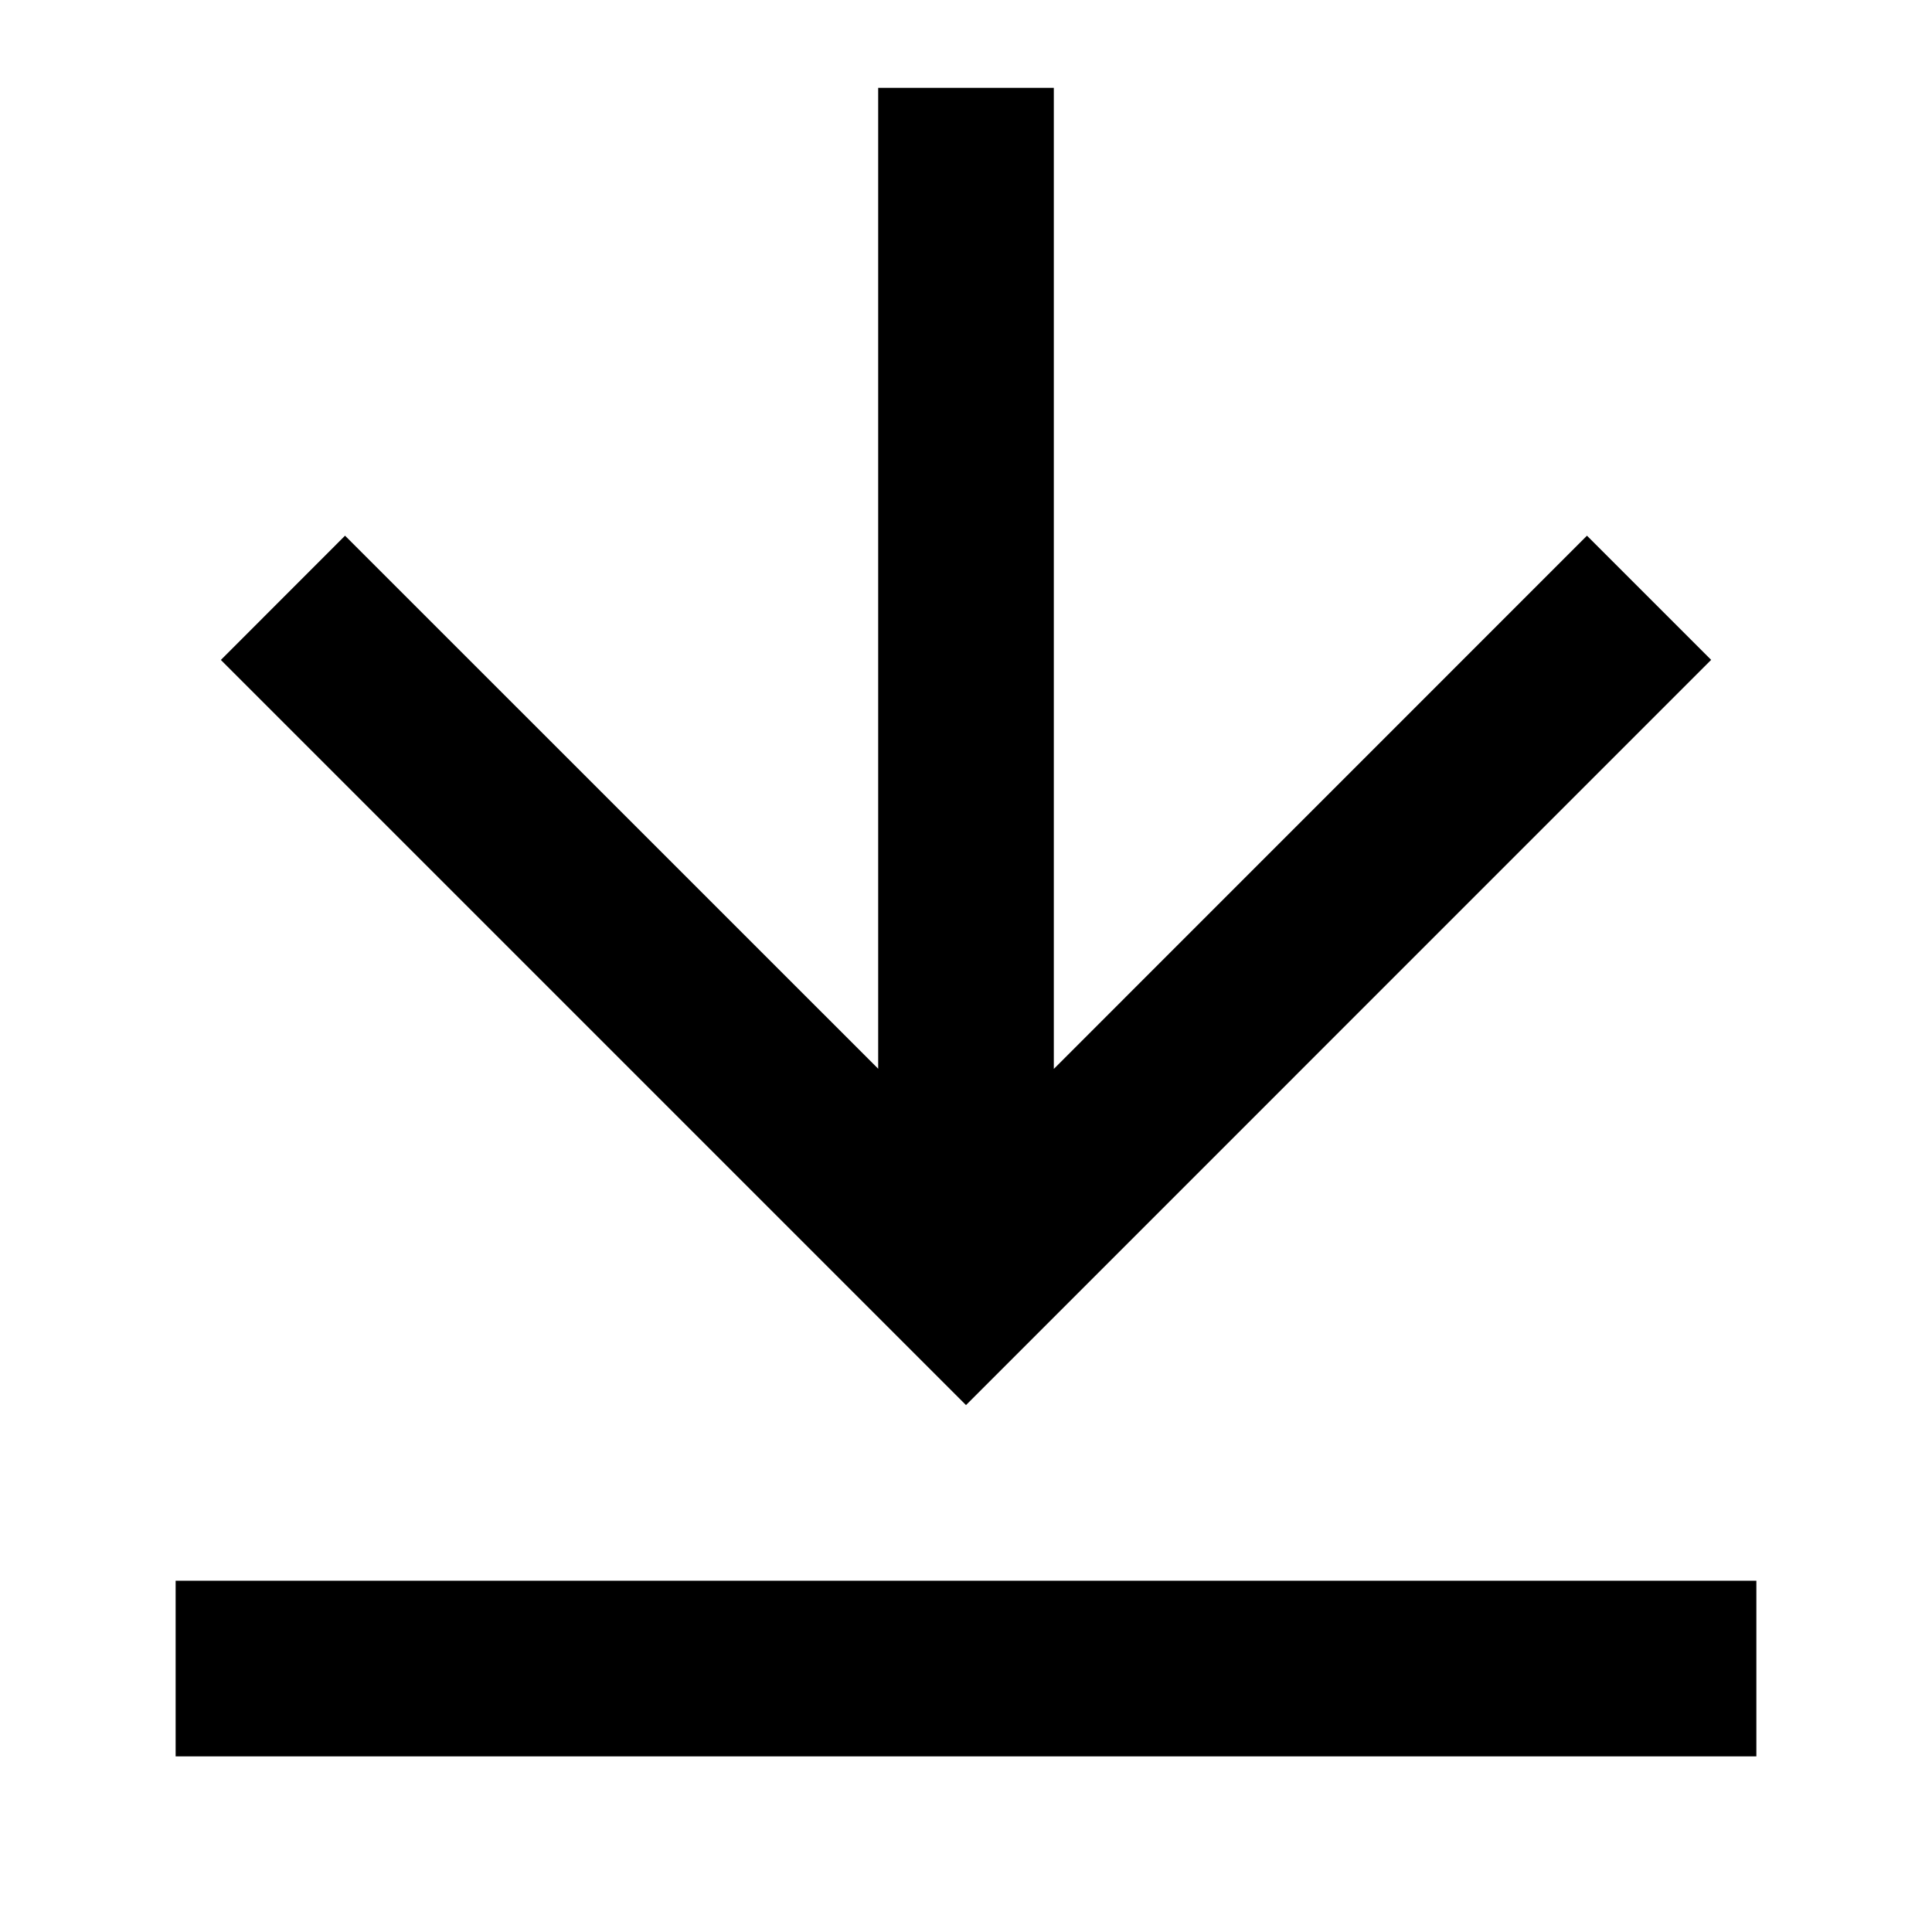 <svg width="24" height="24" fill="none" data-icon="download" role="img" viewBox="1 1 22 22">
    <path fill="currentColor" d="M3 19h18v2H3v-2Zm10-5.828L19.071 7.1l1.414 1.414L12 17 3.515 8.515 4.929 7.1 11 13.17V2h2v11.172Z"/>
</svg>
